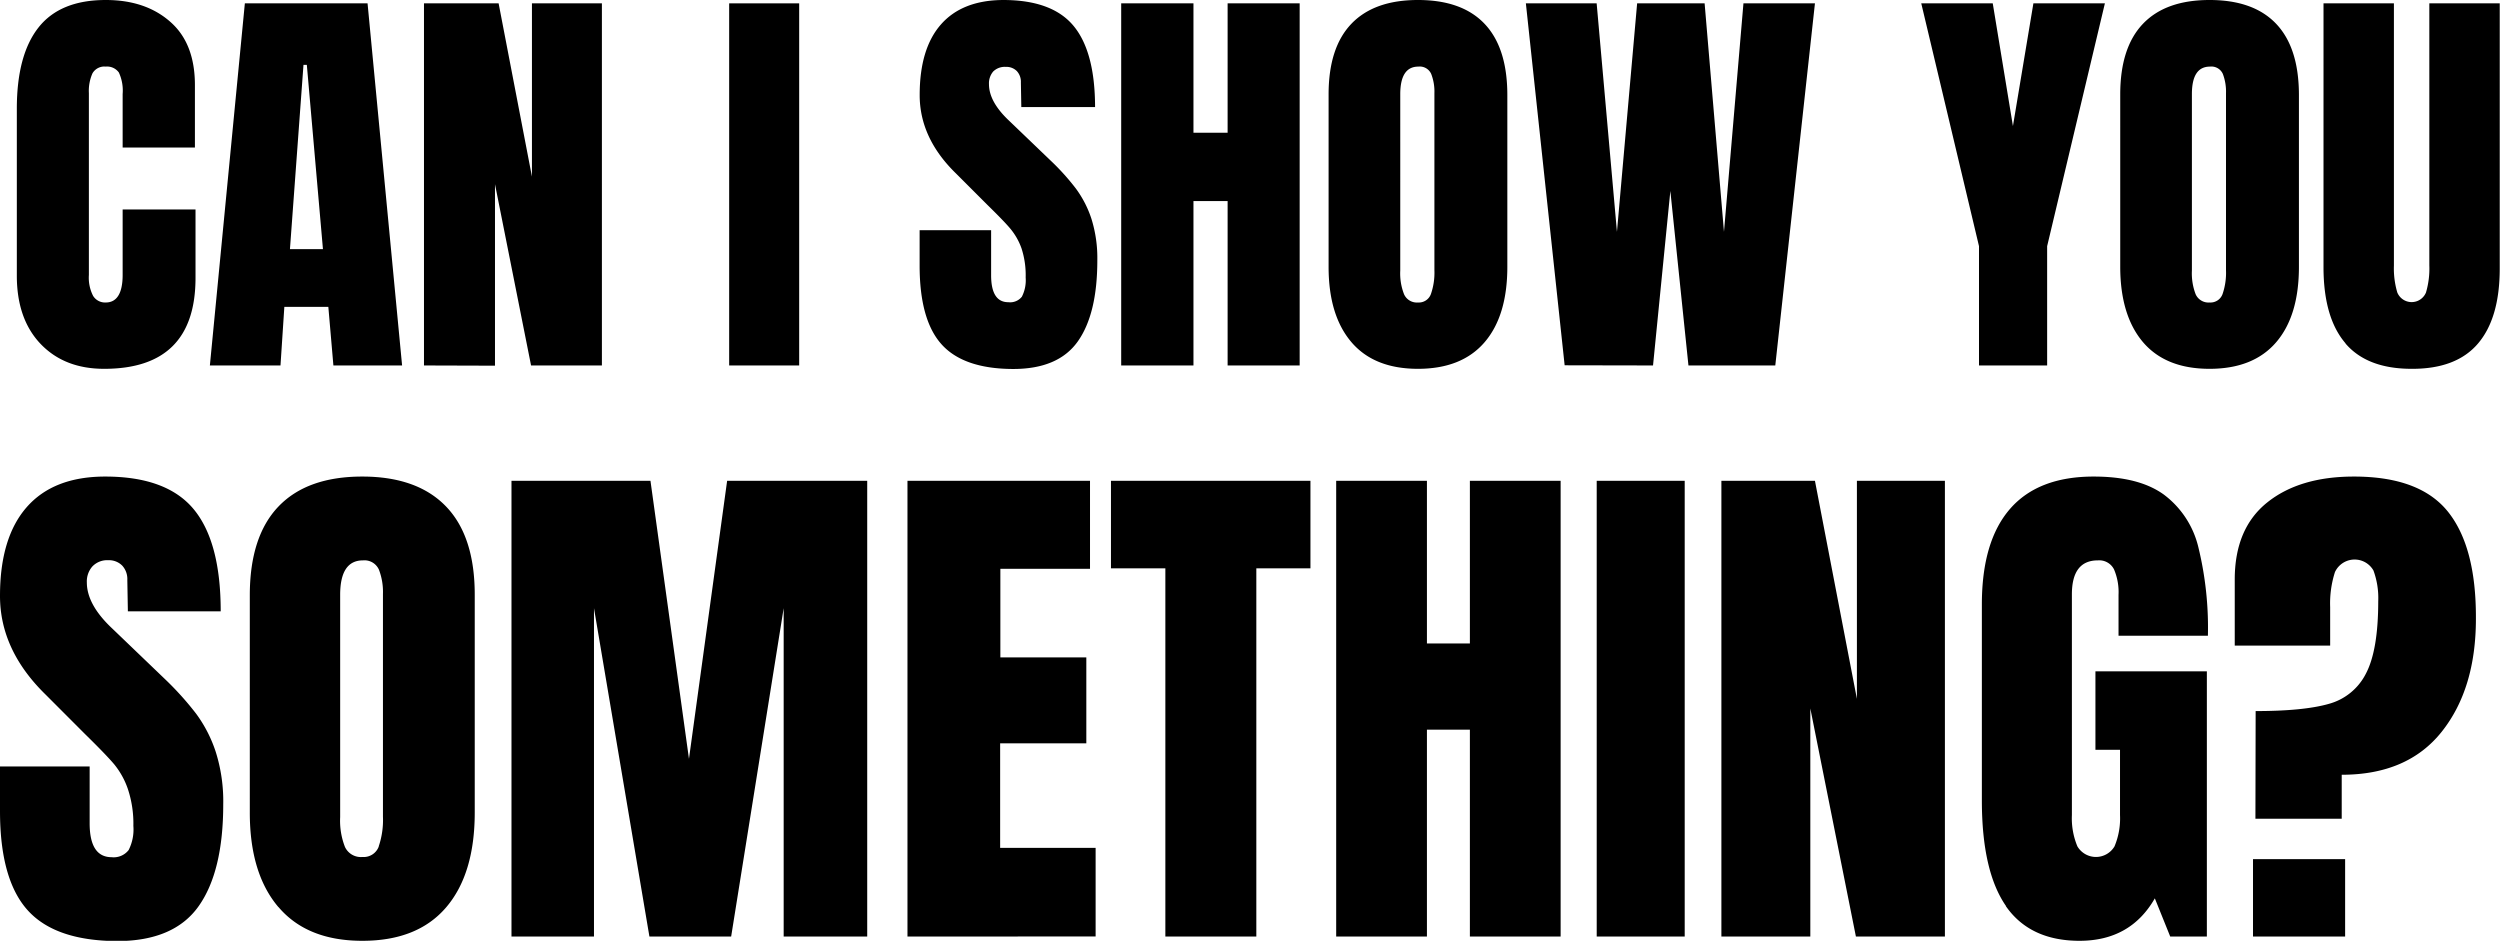 <svg xmlns="http://www.w3.org/2000/svg" viewBox="0 0 454.56 171.06">
  <g id="Layer_2" data-name="Layer 2">
    <g id="text">
      <g id="_4-line" data-name="4-line">
        <path id="_3-1" data-name="3-1" d="M7.39,62.54Q3.06,58,3.06,50.13V19.77Q3.06,10,7,5T19.23,0Q26.5,0,31,4c3,2.65,4.44,6.49,4.44,11.49V26.83H22.3V17.09a7.81,7.81,0,0,0-.69-3.91,2.63,2.63,0,0,0-2.38-1.07,2.49,2.49,0,0,0-2.42,1.23,7.92,7.92,0,0,0-.65,3.6V50a7.25,7.25,0,0,0,.77,3.8A2.55,2.55,0,0,0,19.23,55c2,0,3.07-1.66,3.07-5V38.09H35.55V50.51q0,16.56-16.63,16.55Q11.72,67.06,7.39,62.54Zm30.77,3.91L44.52.61H66.83l6.28,65.84H60.62L59.7,55.8h-8L51,66.45ZM52.72,45.3h6L55.79,11.8h-.61ZM77.09,66.45V.61H90.66l6.06,31.5V.61h12.72V66.45H96.56L90,33.49v33Z"/>
        <path id="_3-2" data-name="3-2" d="M132.58,66.45V.61h12.73V66.45Z"/>
        <path id="_3-3" data-name="3-3" d="M171.21,62.62q-4-4.44-4-14.33V41.85h13v8.2q0,4.91,3.14,4.9a2.72,2.72,0,0,0,2.45-1,6.56,6.56,0,0,0,.69-3.49,15.78,15.78,0,0,0-.76-5.32,11.67,11.67,0,0,0-2-3.53c-.79-.95-2.21-2.41-4.25-4.41l-5.67-5.67q-6.6-6.43-6.59-14.26,0-8.43,3.87-12.83T182.4,0q8.9,0,12.8,4.71t3.91,14.76H185.7L185.62,15a2.86,2.86,0,0,0-.73-2.07,2.66,2.66,0,0,0-2-.77,3,3,0,0,0-2.3.84,3.31,3.31,0,0,0-.77,2.3q0,3.22,3.68,6.67l7.67,7.36a43,43,0,0,1,4.44,4.94,19.41,19.41,0,0,1,2.84,5.52,23.86,23.86,0,0,1,1.07,7.55q0,9.74-3.56,14.75t-11.77,5Q175.21,67.06,171.21,62.62Zm32.65,3.83V.61H217V24.14h6.21V.61h13.1V66.45h-13.1V36.56H217V66.45Zm41.85-4.25q-4.14-4.87-4.14-13.68V17.17q0-8.51,4.14-12.84T257.82,0q8,0,12.11,4.33t4.14,12.84V48.52c0,5.92-1.38,10.5-4.14,13.71s-6.8,4.83-12.11,4.83S248.47,65.44,245.71,62.2Zm14.48-8.78a11.87,11.87,0,0,0,.62-4.29V16.94a8.85,8.85,0,0,0-.58-3.49,2.28,2.28,0,0,0-2.34-1.34q-3.28,0-3.29,5V49.21a10.38,10.38,0,0,0,.69,4.29A2.54,2.54,0,0,0,257.82,55,2.33,2.33,0,0,0,260.19,53.42Zm24.3,13L277.44.61h12.87L294,42.15,297.67.61h12.27l3.52,41.54L317,.61h13l-7.21,65.84H307l-3.29-31.73-3.15,31.73Z"/>
        <path id="_3-4" data-name="3-4" d="M359.83,66.45V44.76L349.33.61h13L366,22.92,369.72.61h13l-10.5,44.15V66.45Zm29.81-4.25q-4.12-4.87-4.13-13.68V17.17q0-8.51,4.13-12.84T401.75,0q8,0,12.11,4.33T418,17.17V48.52c0,5.92-1.38,10.5-4.14,13.71s-6.79,4.83-12.11,4.83S392.4,65.44,389.64,62.2Zm14.49-8.78a11.9,11.9,0,0,0,.61-4.29V16.94a9.05,9.05,0,0,0-.57-3.49,2.28,2.28,0,0,0-2.34-1.34c-2.2,0-3.29,1.66-3.29,5V49.21a10.58,10.58,0,0,0,.68,4.29A2.55,2.55,0,0,0,401.75,55,2.33,2.33,0,0,0,404.13,53.42Zm22.34,9q-3.95-4.59-4-13.64V.61h12.8V48.29a15.41,15.41,0,0,0,.62,4.9,2.82,2.82,0,0,0,5.21,0,15.43,15.43,0,0,0,.61-4.94V.61h12.8V48.82q0,9-3.95,13.64t-12.07,4.6Q430.42,67.06,426.47,62.46Z"/>
        <path id="_3-5" data-name="3-5" d="M5,165.47q-5-5.59-5-18v-8.11H16.3v10.33q0,6.16,4,6.17a3.44,3.44,0,0,0,3.09-1.3,8.26,8.26,0,0,0,.86-4.39,20,20,0,0,0-1-6.71A14.55,14.55,0,0,0,20.79,139q-1.5-1.78-5.35-5.55L8.3,126.3Q0,118.2,0,108.36,0,97.74,4.87,92.2T19.1,86.65q11.19,0,16.11,5.93t4.92,18.57H23.25l-.1-5.69a3.62,3.62,0,0,0-.91-2.6,3.38,3.38,0,0,0-2.56-1A3.72,3.72,0,0,0,16.79,103a4.13,4.13,0,0,0-1,2.9q0,4.05,4.63,8.39l9.65,9.26a55.51,55.51,0,0,1,5.59,6.22,24.48,24.48,0,0,1,3.57,6.95,29.83,29.83,0,0,1,1.36,9.5q0,12.26-4.49,18.57t-14.81,6.32Q10,171.06,5,165.47Zm45.63-.53q-5.22-6.13-5.21-17.22V108.26q0-10.71,5.21-16.16t15.24-5.45q10,0,15.24,5.45t5.21,16.16v39.46q0,11.19-5.21,17.27t-15.24,6.07Q55.86,171.06,50.65,164.94Zm18.23-11.05a14.93,14.93,0,0,0,.77-5.4V108a11.33,11.33,0,0,0-.72-4.39A2.87,2.87,0,0,0,66,101.89q-4.15,0-4.15,6.27v40.42a13.1,13.1,0,0,0,.87,5.41,3.19,3.19,0,0,0,3.18,1.83A2.92,2.92,0,0,0,68.88,153.89ZM93,170.29V87.42h25.27l7,50.55,6.94-50.55h25.47v82.87H142.49V110.58l-9.55,59.71H118.08L108,110.58v59.71Zm72,0V87.42h33.19v16h-16.3v16.11h15.63v15.63H181.85v19h17.36v16.11Zm46.89,0V103.34H202V87.42h36.27v15.92h-9.84v66.95Zm31.06,0V87.42h16.5V117h7.81V87.42h16.5v82.87h-16.5V132.67h-7.81v37.62Zm47.37,0V87.42h16v82.87Zm22.67,0V87.42H330l7.63,39.65V87.42h16v82.87H337.45l-8.29-41.48v41.48Zm51.75-5.55q-4.38-6.31-4.39-19.15V109.9q0-11.48,5.12-17.37t15.24-5.88q8.2,0,12.73,3.28a16.81,16.81,0,0,1,6.27,9.55,61.72,61.72,0,0,1,1.74,16.11H385.2v-7.43a10.55,10.55,0,0,0-.82-4.63,3,3,0,0,0-2.94-1.64q-4.72,0-4.72,6.18V148.2a13.2,13.2,0,0,0,1,5.69,3.92,3.92,0,0,0,6.75,0,13.18,13.18,0,0,0,1-5.69V136.33H381V122.06h20.26v48.23h-6.66l-2.8-6.95q-4.42,7.72-13.69,7.72Q369.09,171.06,364.7,164.74Zm45.39-35.45q8.69,0,13.27-1.3a10.7,10.7,0,0,0,6.8-5.55q2.22-4.25,2.22-13.12a14.5,14.5,0,0,0-.87-5.59,3.94,3.94,0,0,0-7,.29,18.62,18.62,0,0,0-.87,6.36v7H406.33v-12q0-9.27,5.88-14T428,86.65q12,0,17.12,6.42t5.06,19.43q0,12.73-6.22,20.55t-18.18,7.82v8H410.09Zm-.48,41V156.21H426.4v14.08Z"/>
      </g>
    </g>
  </g>
</svg>
